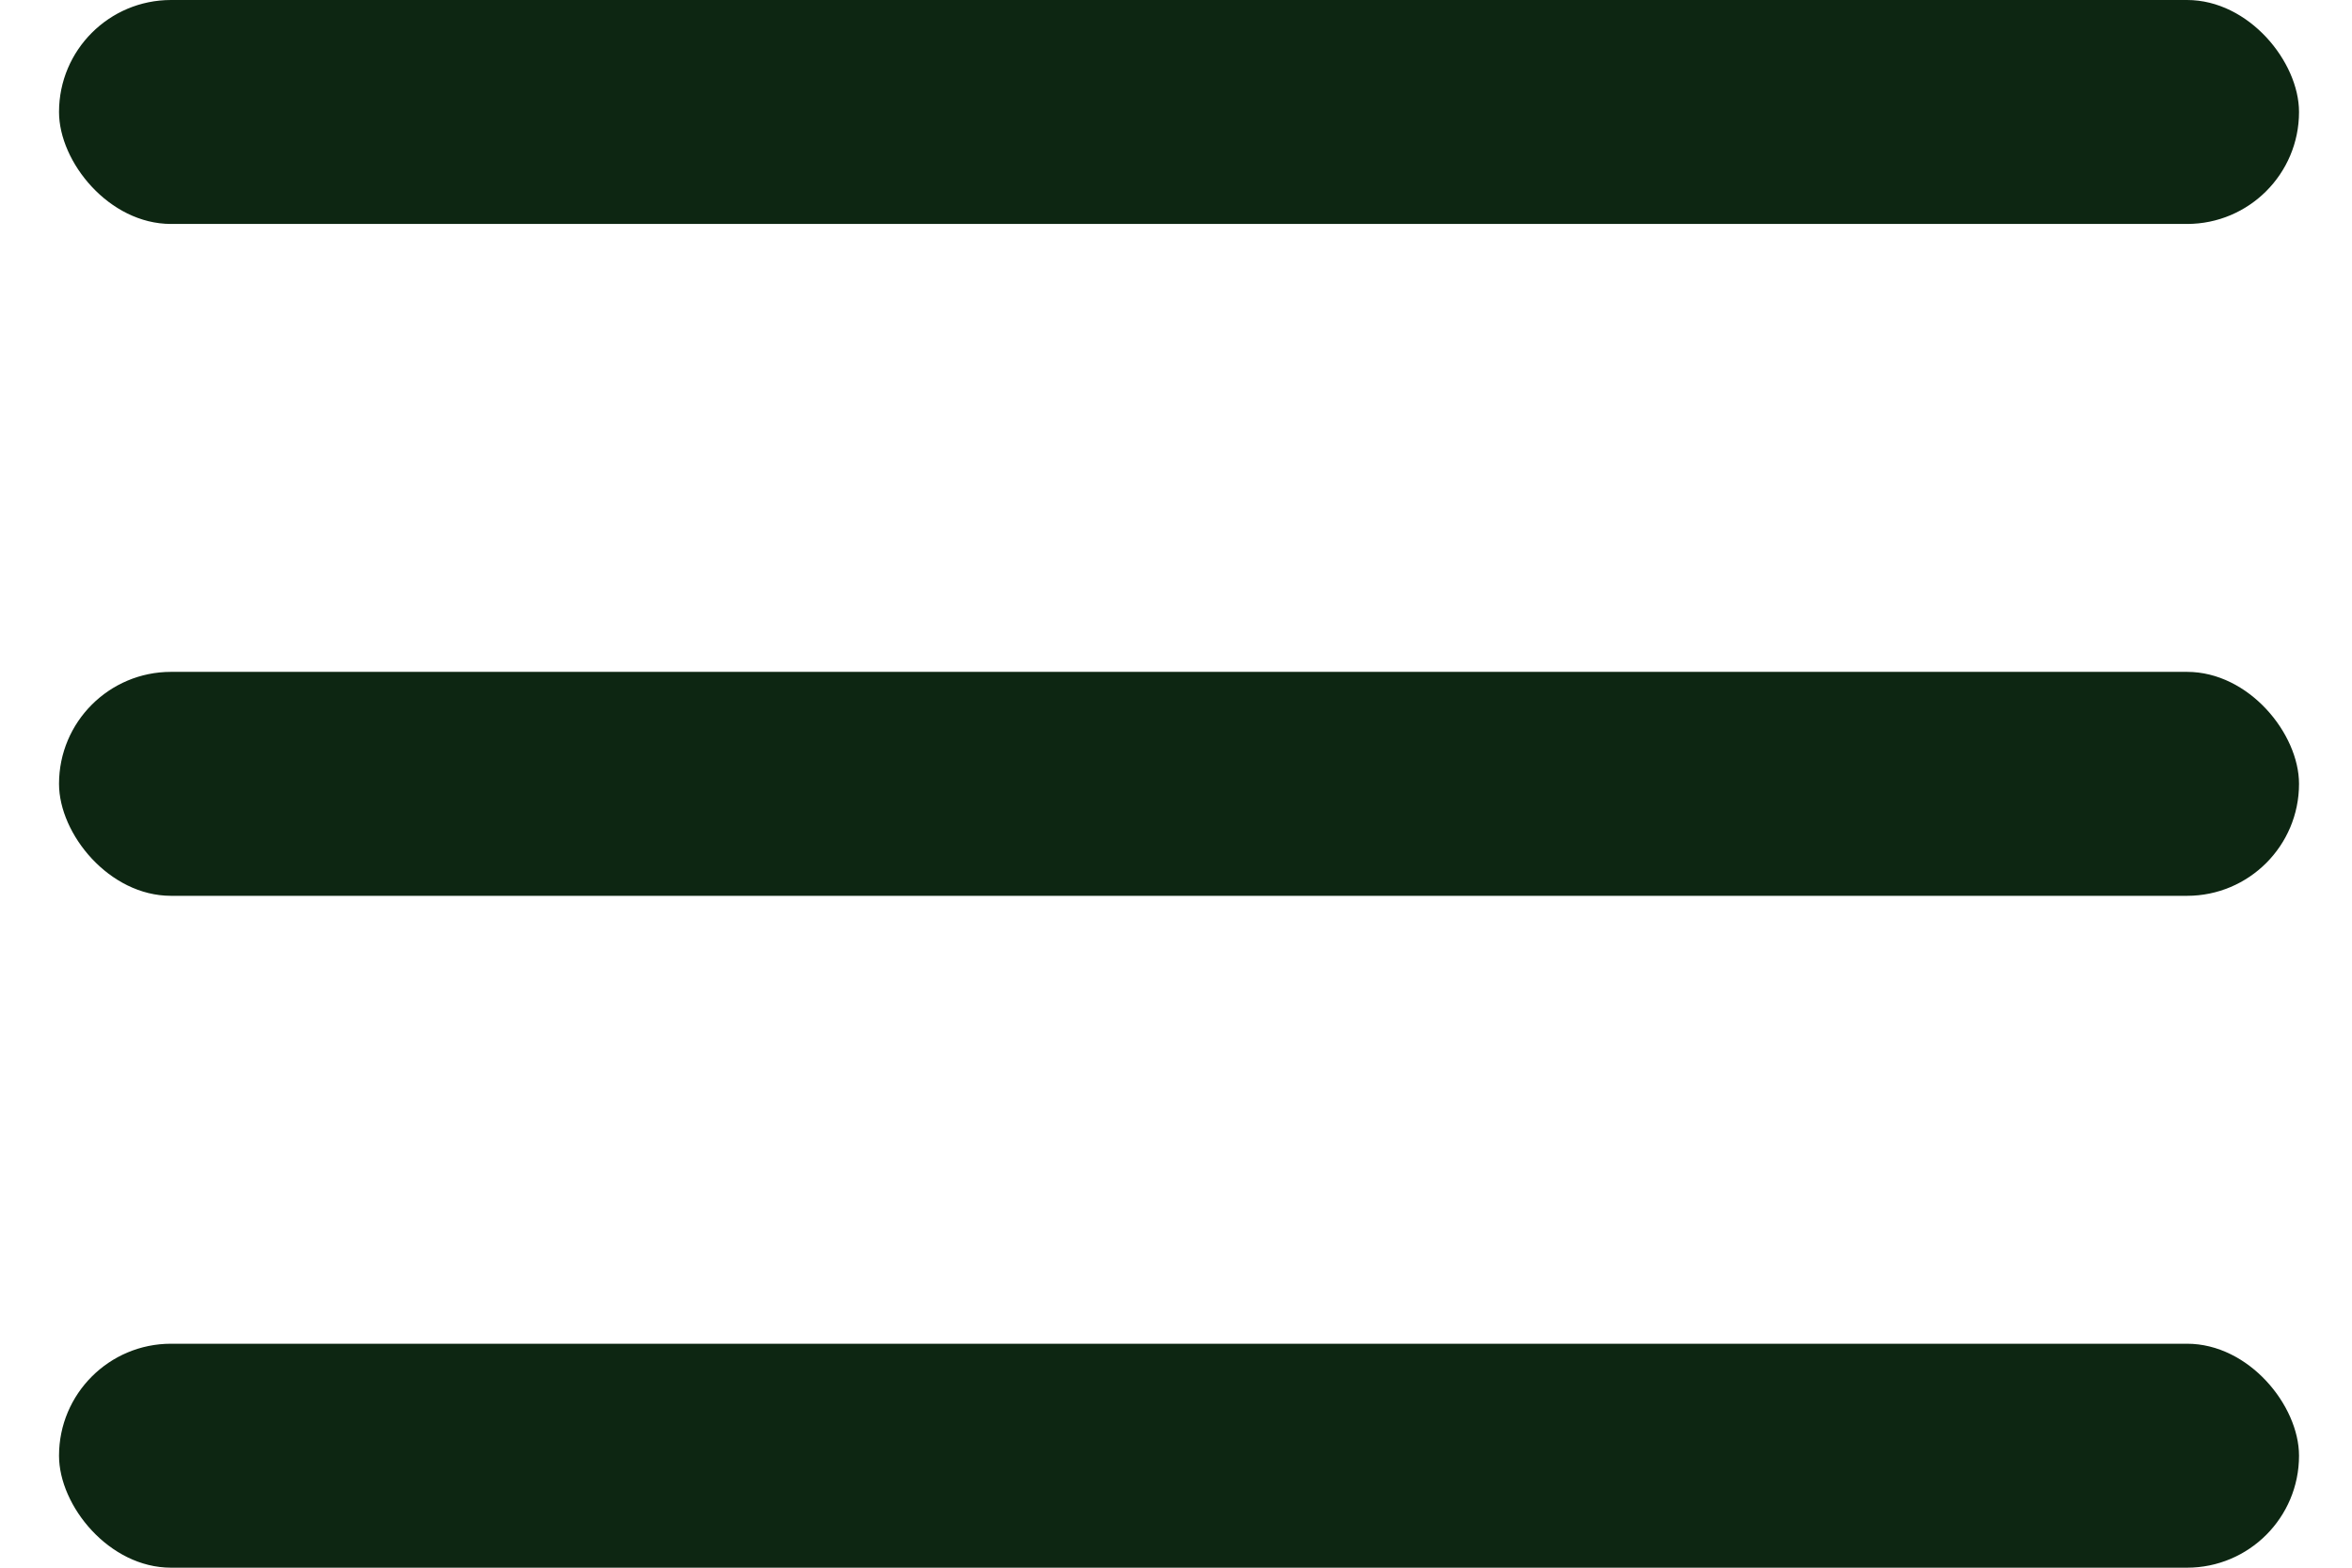 <svg width="21" height="14" viewBox="0 0 21 14" fill="none" xmlns="http://www.w3.org/2000/svg">
<rect x="0.527" y="7.62939e-06" width="20" height="2" rx="1" fill="#0D2612"/>
<rect x="0.527" y="6" width="20" height="2" rx="1" fill="#0D2612"/>
<rect x="0.527" y="12" width="20" height="2" rx="1" fill="#0D2612"/>
</svg>
